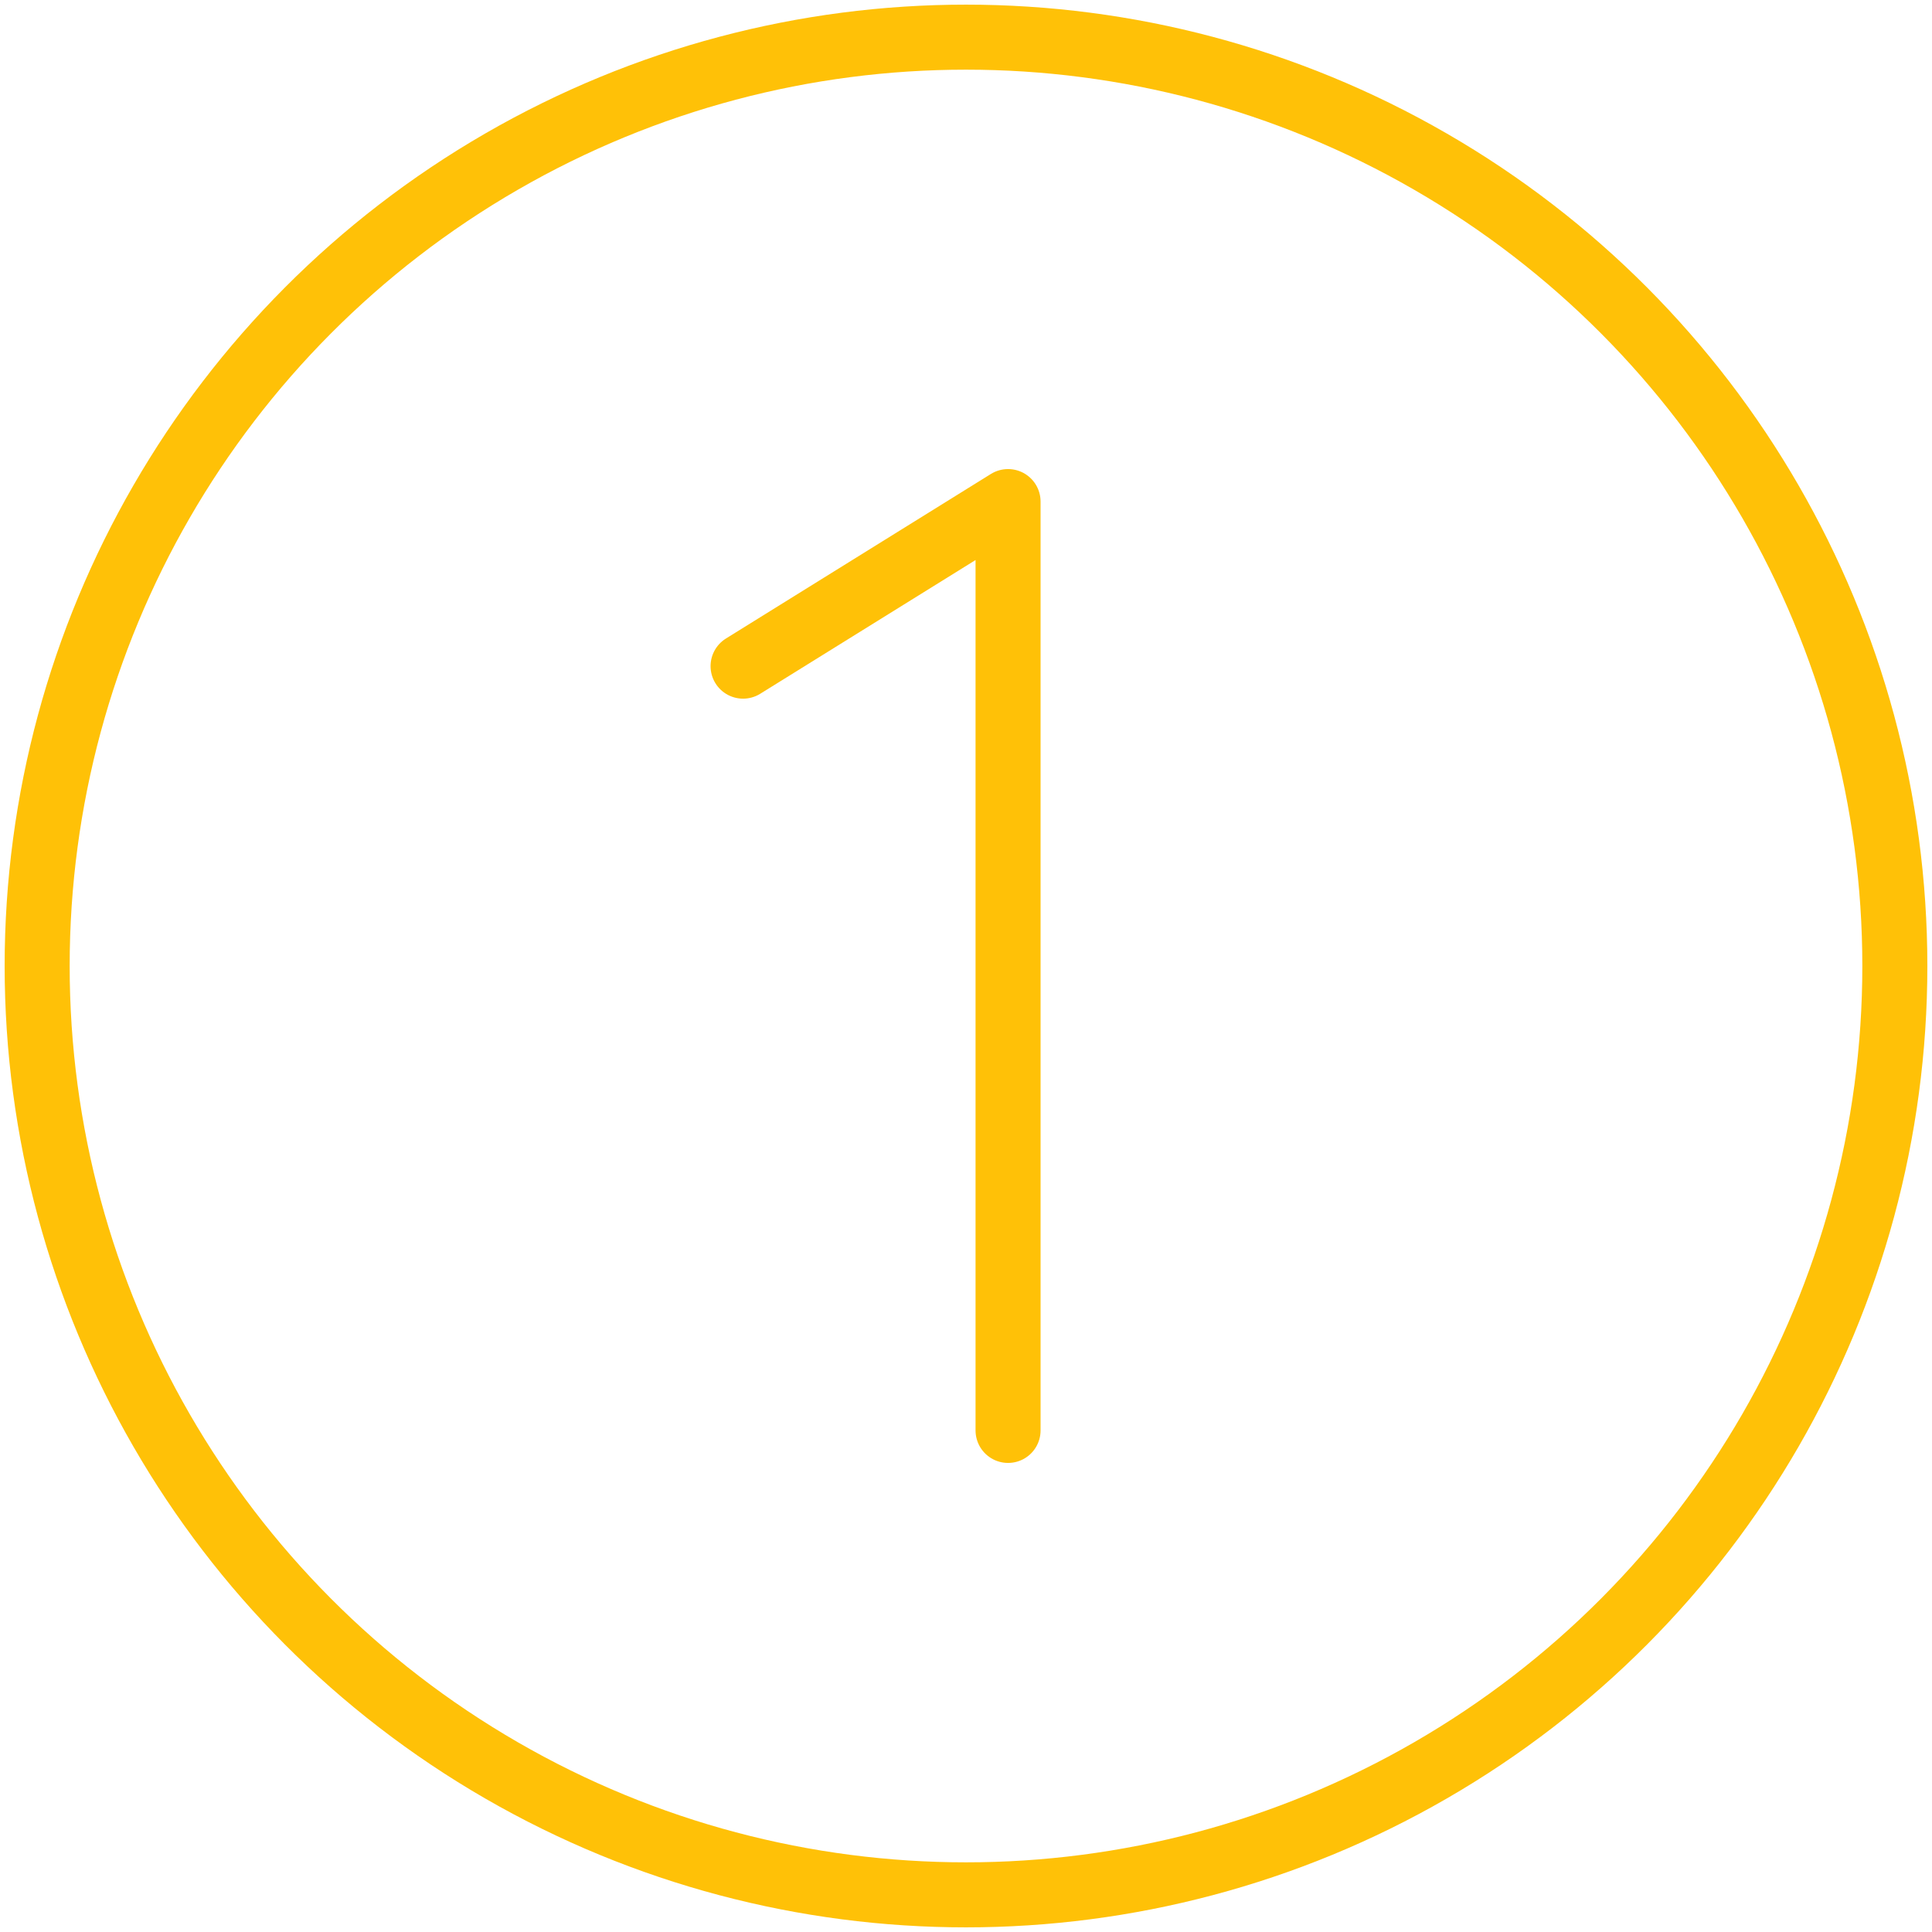 <?xml version="1.0" encoding="UTF-8"?>
<svg width="104px" height="104px" viewBox="0 0 104 104" version="1.1" xmlns="http://www.w3.org/2000/svg" xmlns:xlink="http://www.w3.org/1999/xlink">
    <!-- Generator: Sketch 46.2 (44496) - http://www.bohemiancoding.com/sketch -->
    <title>numbers-1</title>
    <desc>Created with Sketch.</desc>
    <defs></defs>
    <g id="ALL" stroke="none" stroke-width="1" fill="none" fill-rule="evenodd" stroke-linecap="round" stroke-linejoin="round">
        <g id="Primary" transform="translate(-208, -24468)" stroke="#FFC107" stroke-width="3.5">
            <g id="Group-15" transform="translate(200, 200)">
                <g id="numbers-1" transform="translate(10, 24270)">
                    <circle id="Layer-1" cx="50" cy="50" r="50"></circle>
                    <polyline id="Layer-2" points="38 33.859 52.264 25 52.264 75"></polyline>
                </g>
            </g>
        </g>
    </g>
</svg>